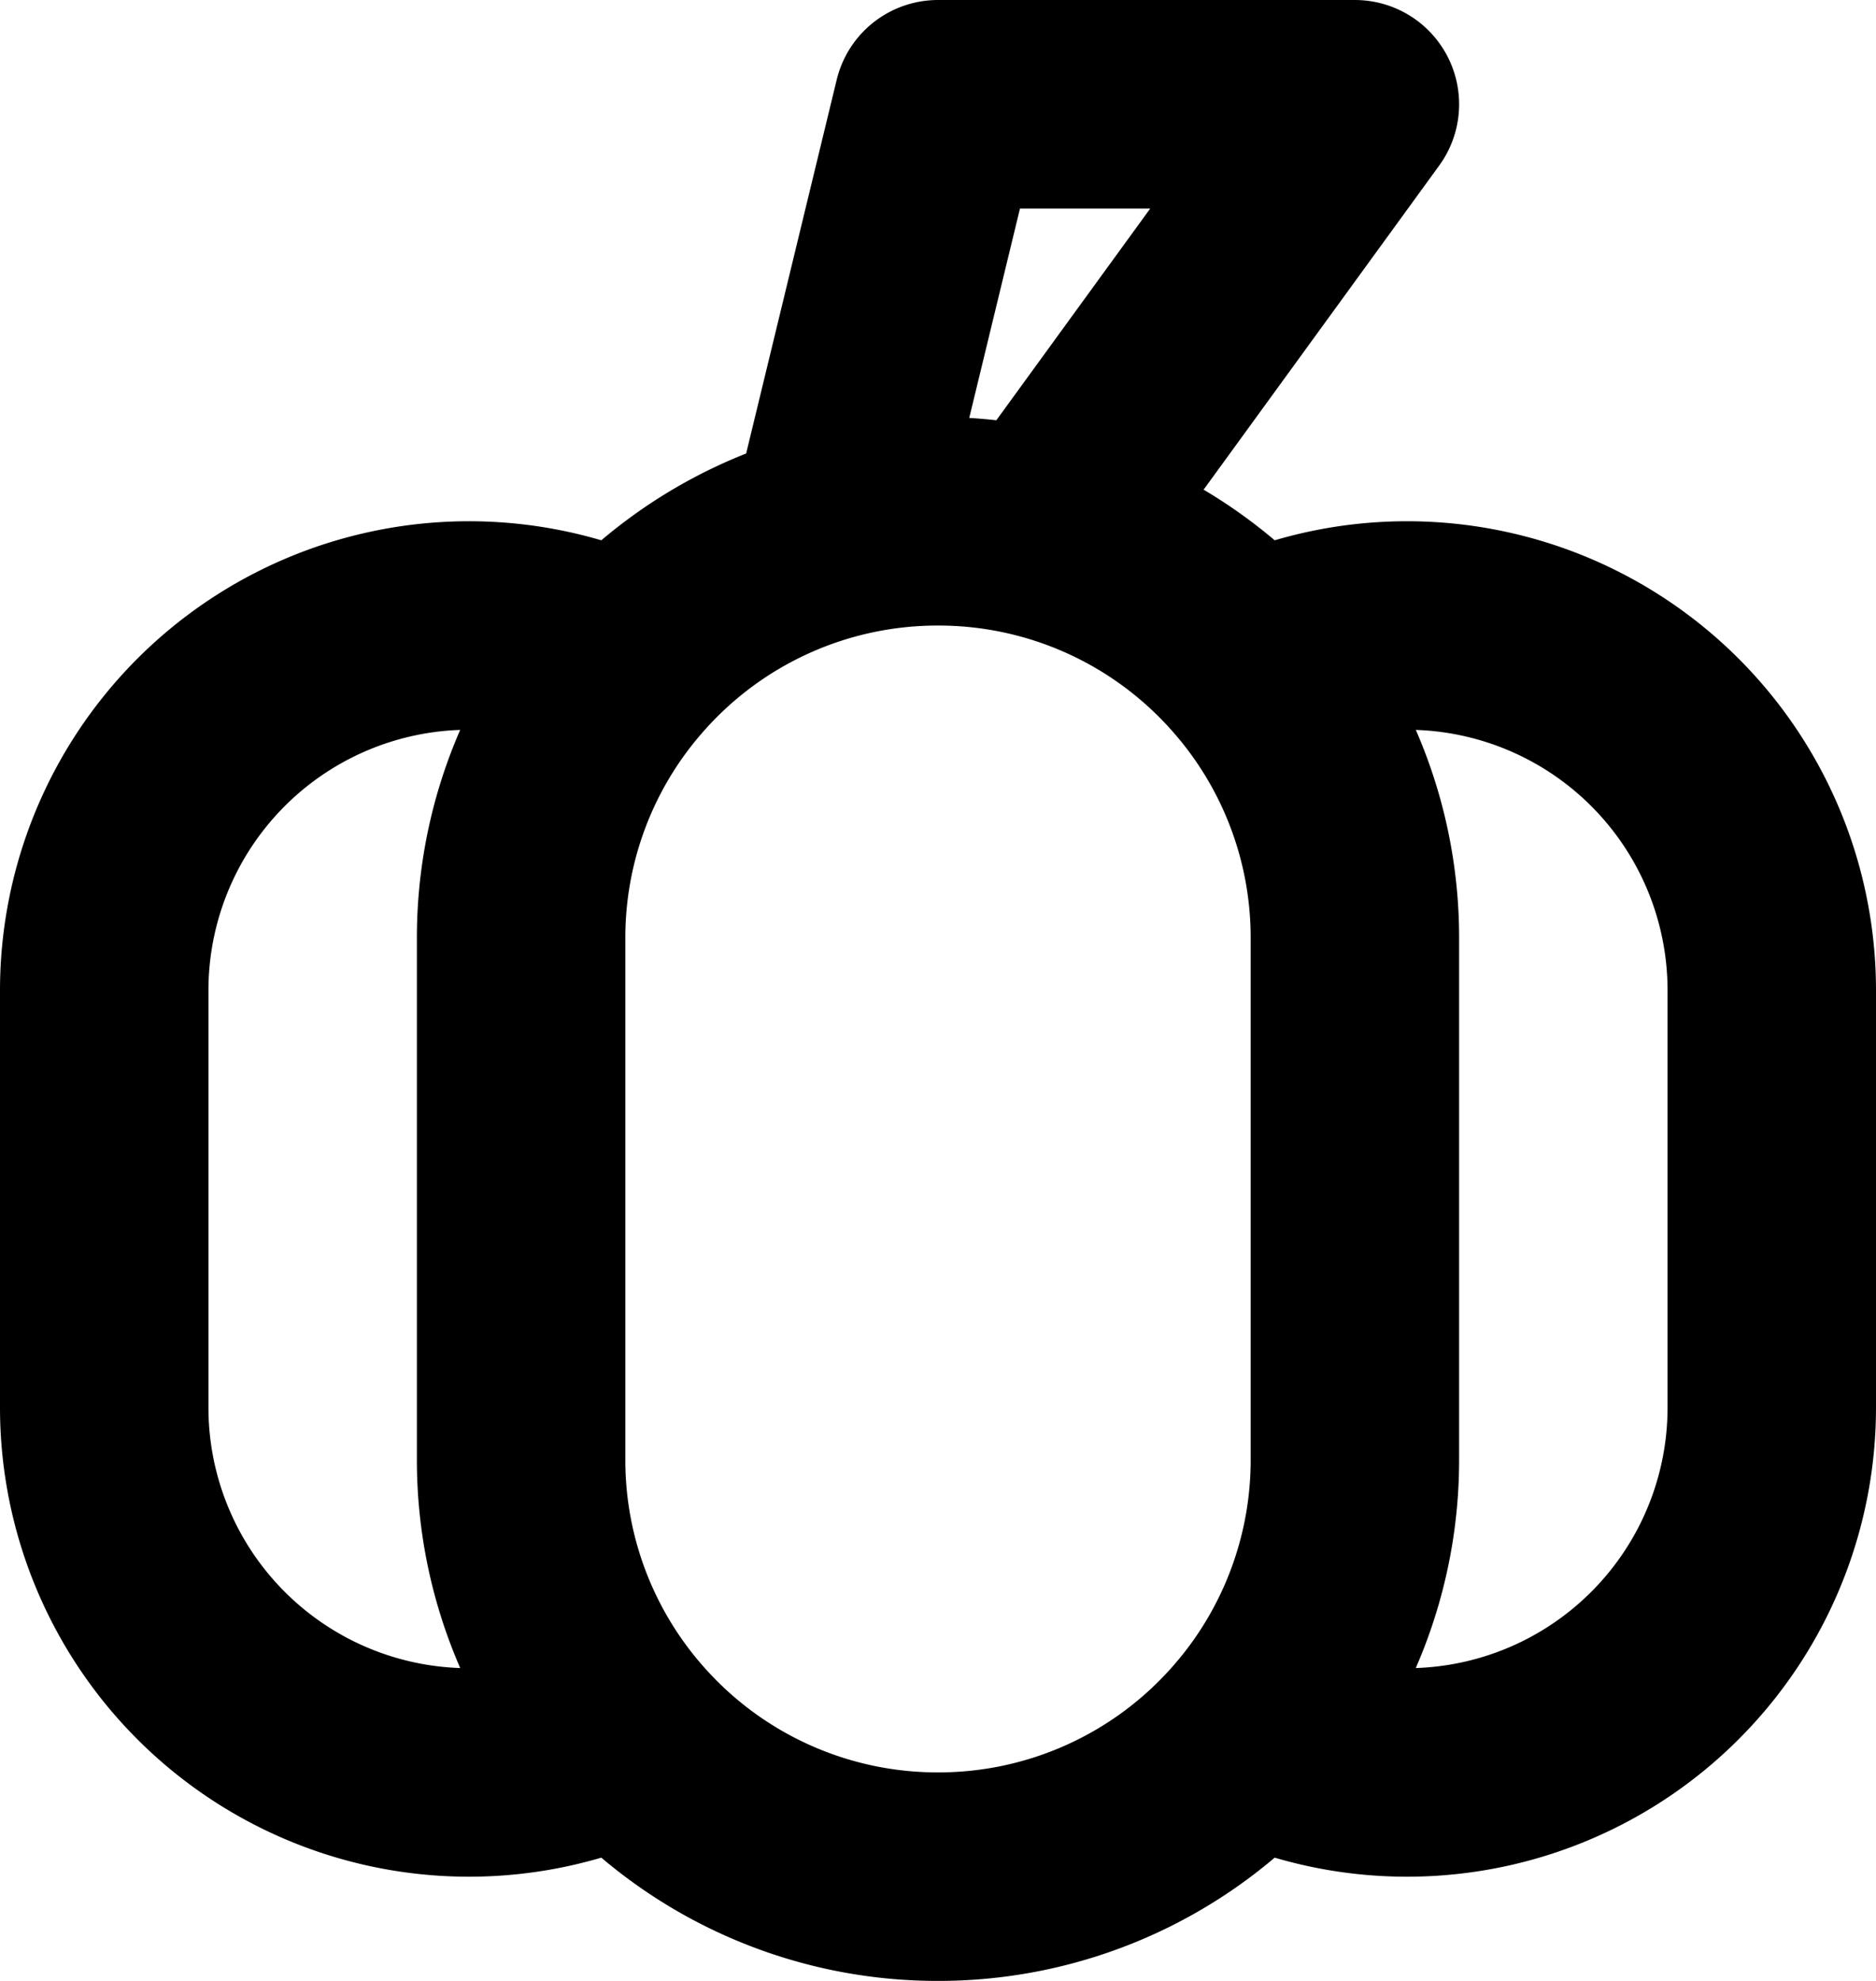 <svg xmlns="http://www.w3.org/2000/svg" width="18" height="19" fill="none" viewBox="0 0 18 19">
  <path stroke="#000" stroke-linecap="round" stroke-linejoin="round" stroke-width="2" d="M10 5.126 13 1H9L8 5.126M6.01 6.342A3.99 3.99 0 0 1 9 5a3.99 3.99 0 0 1 2.99 1.342m-5.98 0A3.985 3.985 0 0 0 5 9v5a3.99 3.99 0 0 0 1.01 2.658m0-10.316A3.5 3.5 0 0 0 1 9.5v4a3.5 3.5 0 0 0 5.01 3.158m0 0A3.99 3.99 0 0 0 9 18a3.99 3.99 0 0 0 2.99-1.342m0-10.316A3.985 3.985 0 0 1 13 9v5a3.99 3.99 0 0 1-1.01 2.658m0-10.316A3.5 3.5 0 0 1 17 9.5v4a3.5 3.5 0 0 1-5.01 3.158"/>
</svg>
